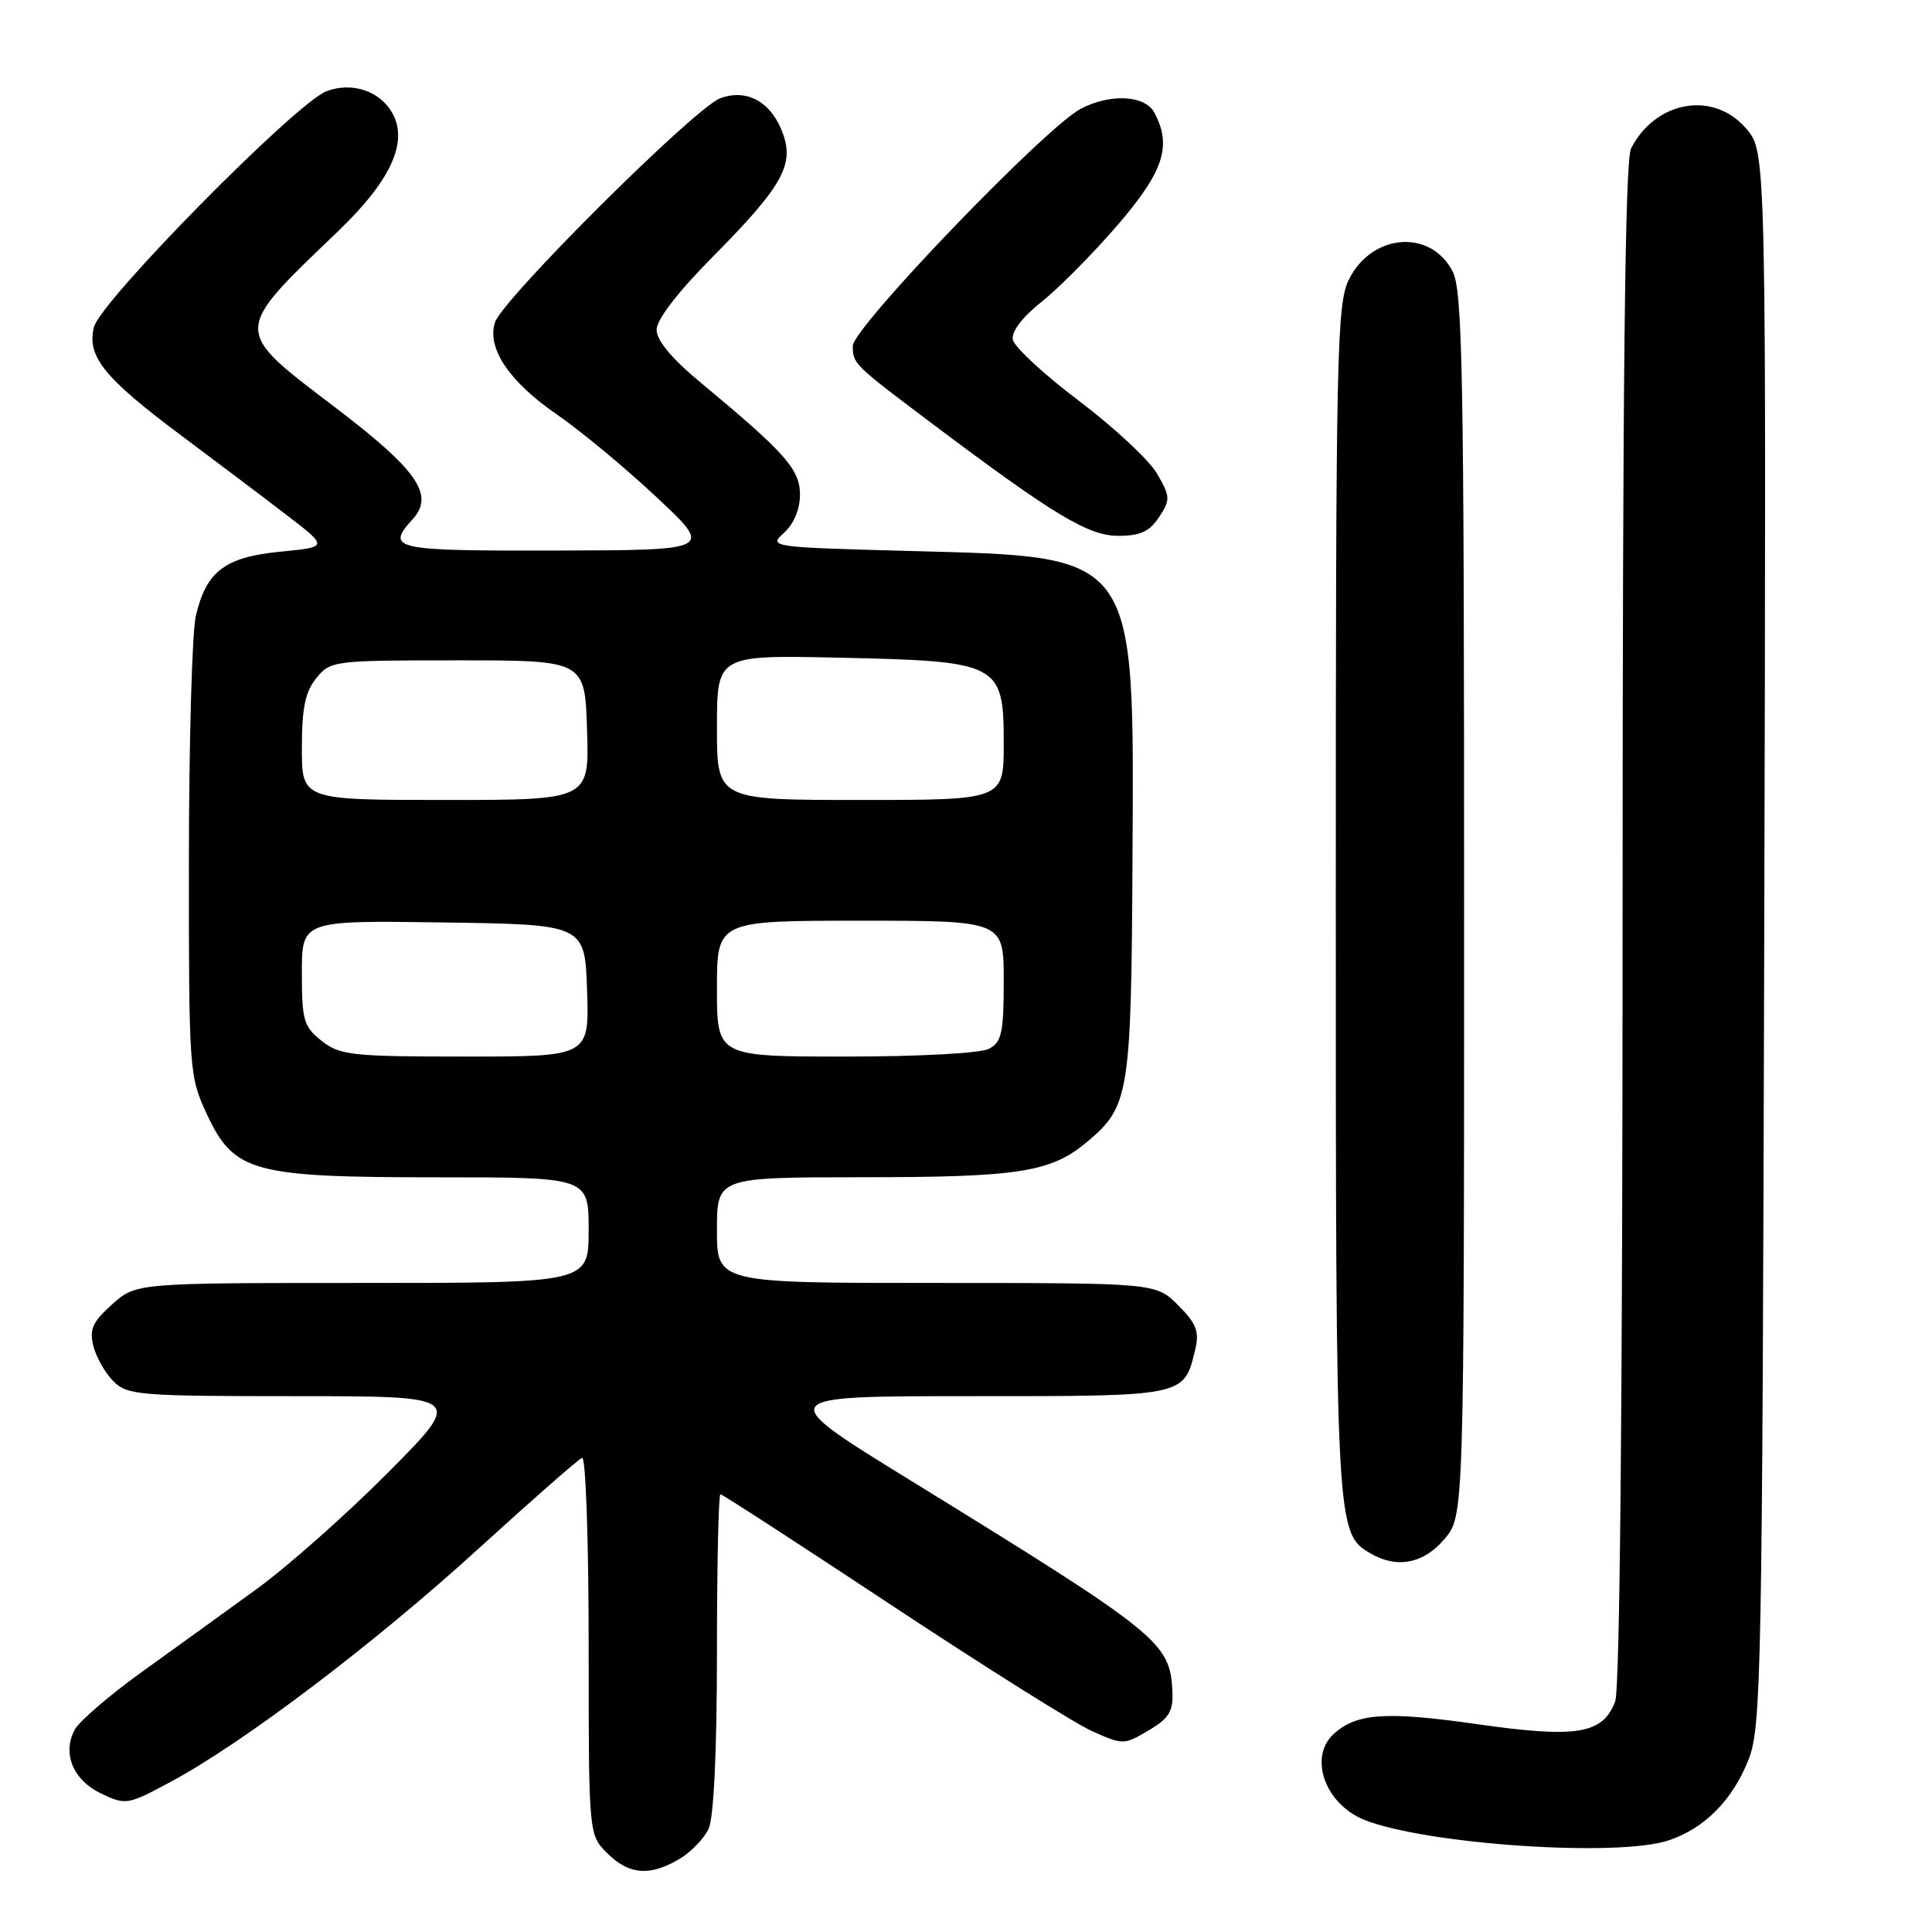 <?xml version="1.0" encoding="UTF-8" standalone="no"?>
<!DOCTYPE svg PUBLIC "-//W3C//DTD SVG 1.1//EN" "http://www.w3.org/Graphics/SVG/1.1/DTD/svg11.dtd" >
<svg xmlns="http://www.w3.org/2000/svg" xmlns:xlink="http://www.w3.org/1999/xlink" version="1.1" viewBox="0 0 256 256">
 <g >
 <path fill="currentColor"
d=" M 90.01 246.33 C 91.56 245.42 93.32 243.60 93.91 242.29 C 94.58 240.82 95.00 231.89 95.00 218.95 C 95.00 207.43 95.21 198.00 95.46 198.00 C 95.72 198.00 105.95 204.64 118.21 212.75 C 130.47 220.86 142.39 228.34 144.69 229.38 C 148.81 231.22 148.94 231.22 152.19 229.29 C 154.91 227.68 155.47 226.77 155.35 224.14 C 155.04 217.60 153.75 216.56 120.51 196.08 C 102.52 185.00 102.52 185.00 128.60 185.00 C 157.29 185.00 156.88 185.09 158.40 178.70 C 158.93 176.44 158.50 175.34 156.11 172.95 C 153.15 170.00 153.15 170.00 124.08 170.00 C 95.00 170.00 95.00 170.00 95.00 163.00 C 95.00 156.00 95.00 156.00 114.25 155.99 C 135.11 155.99 139.27 155.33 144.10 151.26 C 149.64 146.60 149.90 144.96 150.06 113.80 C 150.27 72.98 150.87 73.82 120.64 73.01 C 102.01 72.51 101.81 72.48 103.89 70.60 C 105.18 69.43 106.00 67.48 106.00 65.55 C 106.00 62.19 104.08 60.02 92.75 50.62 C 89.01 47.52 87.00 45.09 87.00 43.69 C 87.00 42.36 89.82 38.69 94.45 34.02 C 103.52 24.86 105.22 21.92 103.79 17.84 C 102.30 13.56 99.01 11.67 95.42 13.03 C 92.00 14.33 66.56 39.66 65.58 42.73 C 64.50 46.15 67.47 50.56 73.76 54.90 C 76.92 57.07 82.88 62.02 87.00 65.88 C 94.50 72.90 94.50 72.90 73.75 72.95 C 52.06 73.00 51.07 72.79 54.68 68.80 C 57.60 65.58 55.33 62.30 44.50 54.05 C 30.73 43.57 30.72 44.14 44.85 30.59 C 51.71 24.01 54.09 18.90 52.05 15.10 C 50.44 12.08 46.67 10.79 43.26 12.09 C 39.21 13.63 13.31 39.90 12.45 43.34 C 11.48 47.22 13.78 50.07 24.10 57.77 C 28.72 61.22 34.98 65.94 38.00 68.26 C 43.50 72.48 43.50 72.48 37.17 73.10 C 29.82 73.81 27.32 75.70 25.95 81.60 C 25.45 83.74 25.04 98.32 25.03 114.00 C 25.02 141.91 25.07 142.61 27.39 147.59 C 31.00 155.34 33.40 156.00 58.02 156.00 C 78.00 156.00 78.00 156.00 78.00 163.00 C 78.00 170.00 78.00 170.00 48.02 170.00 C 18.03 170.00 18.03 170.00 14.86 172.83 C 12.26 175.16 11.82 176.14 12.37 178.36 C 12.75 179.84 13.94 181.94 15.03 183.03 C 16.87 184.87 18.43 185.00 39.23 185.00 C 61.46 185.00 61.46 185.00 51.48 195.06 C 45.99 200.59 38.12 207.57 34.00 210.56 C 29.88 213.55 23.01 218.52 18.73 221.59 C 14.46 224.67 10.49 228.09 9.90 229.19 C 8.22 232.33 9.68 235.88 13.40 237.65 C 16.66 239.21 16.91 239.17 22.62 236.10 C 32.20 230.97 49.61 217.78 63.38 205.23 C 70.46 198.78 76.65 193.35 77.13 193.17 C 77.61 192.98 78.00 204.07 78.00 217.96 C 78.00 243.09 78.00 243.09 80.45 245.55 C 83.33 248.42 86.10 248.65 90.01 246.33 Z  M 221.10 243.86 C 225.88 242.27 229.61 238.48 231.71 233.11 C 233.38 228.80 233.52 221.78 233.77 124.35 C 234.04 20.21 234.04 20.21 231.43 17.10 C 227.13 11.98 219.39 13.29 216.12 19.68 C 215.32 21.25 215.00 50.32 215.00 122.37 C 215.00 185.73 214.64 223.82 214.02 225.45 C 212.37 229.78 208.95 230.35 195.74 228.46 C 183.65 226.74 179.79 227.00 176.75 229.73 C 173.33 232.82 175.58 239.10 180.85 241.17 C 189.12 244.41 214.39 246.11 221.10 243.86 Z  M 191.41 203.92 C 194.00 200.85 194.00 200.85 194.00 119.87 C 194.00 49.42 193.80 38.52 192.48 35.96 C 189.56 30.32 181.81 30.91 178.75 37.01 C 177.13 40.24 177.00 46.28 177.00 119.28 C 177.00 202.95 177.01 203.17 181.66 205.87 C 185.12 207.88 188.68 207.17 191.41 203.92 Z  M 153.58 68.52 C 155.10 66.20 155.08 65.82 153.32 62.77 C 152.28 60.97 147.62 56.63 142.96 53.11 C 138.31 49.60 134.36 45.94 134.20 44.99 C 134.01 43.93 135.50 41.98 138.03 39.98 C 140.30 38.18 144.82 33.61 148.08 29.83 C 154.20 22.72 155.31 19.32 152.96 14.93 C 151.72 12.60 147.12 12.36 143.20 14.42 C 138.51 16.88 113.00 43.42 113.00 45.84 C 113.00 48.20 113.10 48.30 123.50 56.12 C 139.60 68.22 144.20 71.00 148.16 71.00 C 151.10 71.00 152.32 70.44 153.58 68.52 Z  M 42.63 137.93 C 40.24 136.04 40.00 135.22 40.00 128.91 C 40.00 121.96 40.00 121.96 58.75 122.23 C 77.50 122.50 77.50 122.50 77.79 131.25 C 78.08 140.00 78.08 140.00 61.67 140.00 C 46.59 140.00 45.06 139.83 42.63 137.93 Z  M 95.00 131.00 C 95.00 122.00 95.00 122.00 114.00 122.00 C 133.00 122.00 133.00 122.00 133.00 129.96 C 133.00 136.82 132.73 138.07 131.07 138.96 C 129.95 139.56 121.92 140.00 112.07 140.00 C 95.00 140.00 95.00 140.00 95.00 131.00 Z  M 40.00 99.11 C 40.00 93.82 40.44 91.67 41.91 89.86 C 43.78 87.55 44.17 87.50 60.66 87.50 C 77.50 87.50 77.50 87.50 77.79 96.75 C 78.08 106.00 78.08 106.00 59.04 106.00 C 40.00 106.00 40.00 106.00 40.00 99.11 Z  M 95.00 96.40 C 95.00 86.79 95.00 86.79 111.30 87.15 C 132.46 87.61 133.00 87.89 133.00 98.52 C 133.00 106.00 133.00 106.00 114.00 106.00 C 95.00 106.00 95.00 106.00 95.00 96.40 Z "/>
</g>
</svg>